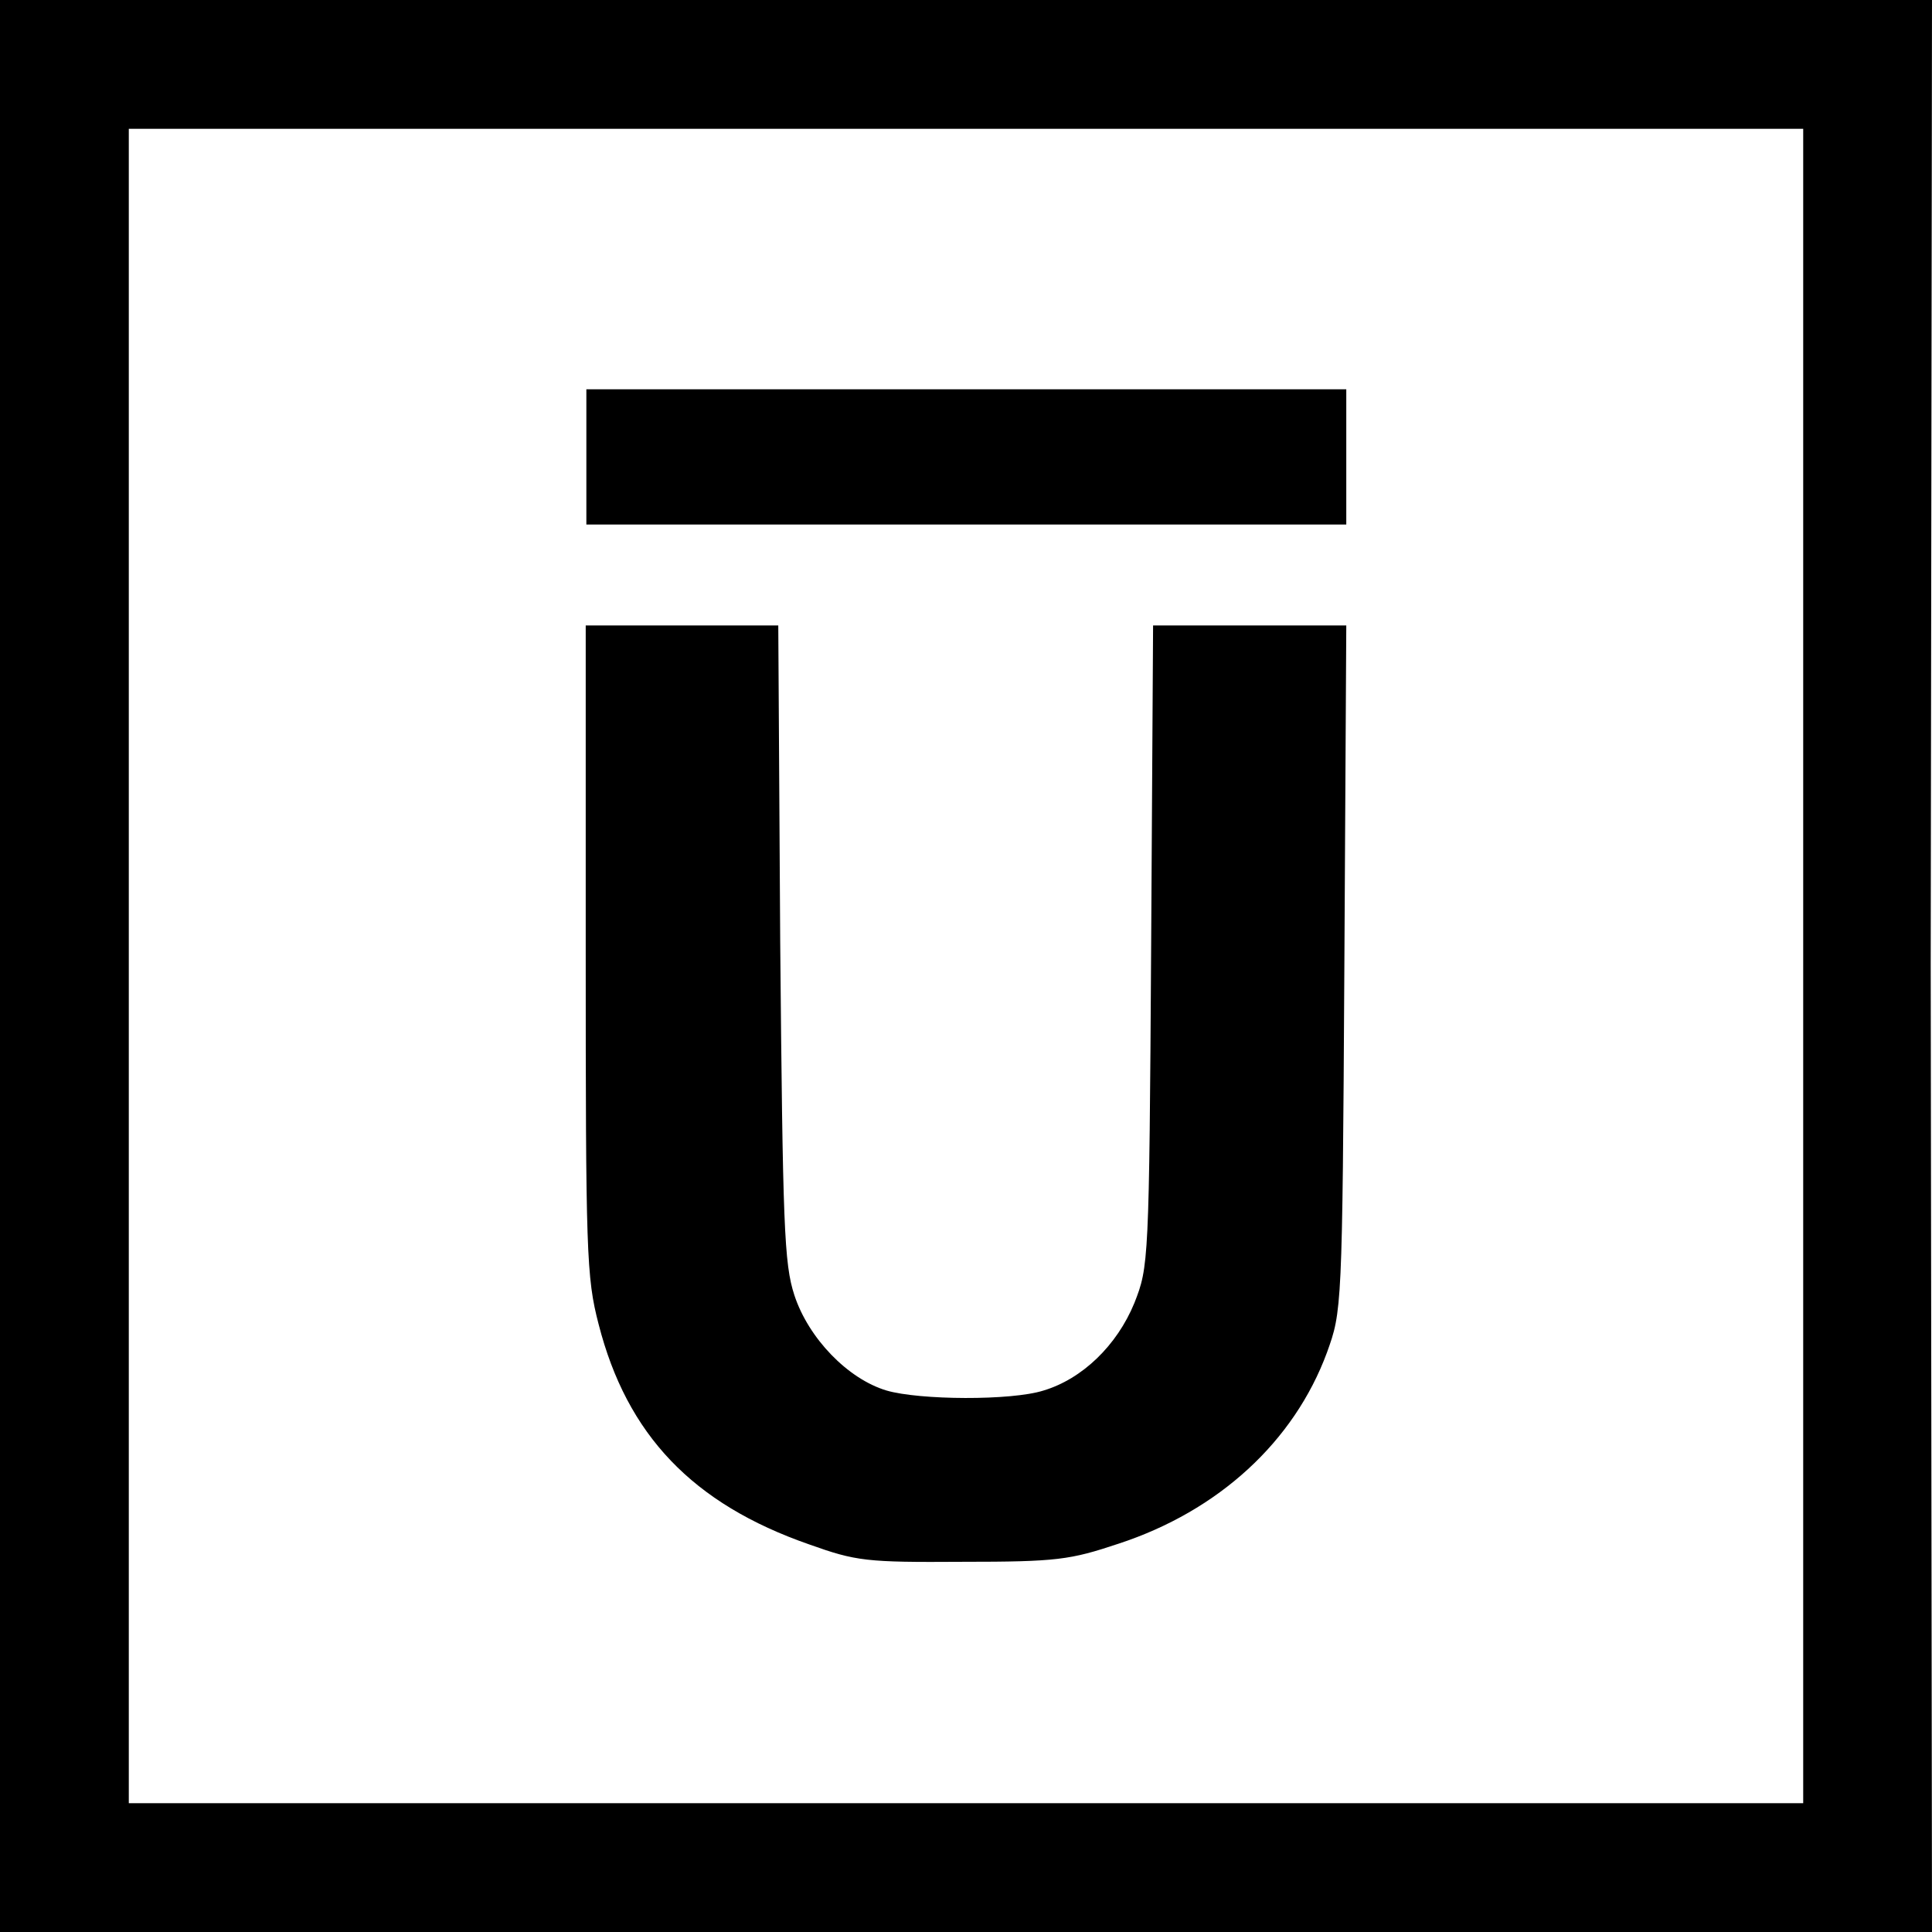<svg xmlns="http://www.w3.org/2000/svg" shape-rendering="geometricPrecision" text-rendering="geometricPrecision" viewBox="0 0 300 300"><path d="M0 150v150h300l-.2-150.3L300 0H0v150Zm280 0v130H20V20h260v130Z"/><path d="M91.05 70.951v10.5h118v-21h-118v10.5ZM90.95 147.416c0 47.1.1 50.9 2 58.2 4.4 17.2 14.6 27.9 32.7 34.2 7.3 2.6 8.8 2.8 23.8 2.7 14.7 0 16.7-.3 24.2-2.8 15.6-5.1 27.3-15.9 32.4-29.7 2.3-6.4 2.4-6.5 2.7-59.7l.3-53.2h-30l-.3 49.7c-.3 49.3-.4 49.9-2.6 55.5-2.7 6.6-8.1 11.8-14.1 13.6-5 1.6-19.3 1.5-24.4 0-6-1.8-12.1-8.1-14.3-14.8-1.6-4.9-1.8-10.7-2.2-54.8l-.3-49.2h-29.9v50.3Z"/></svg>